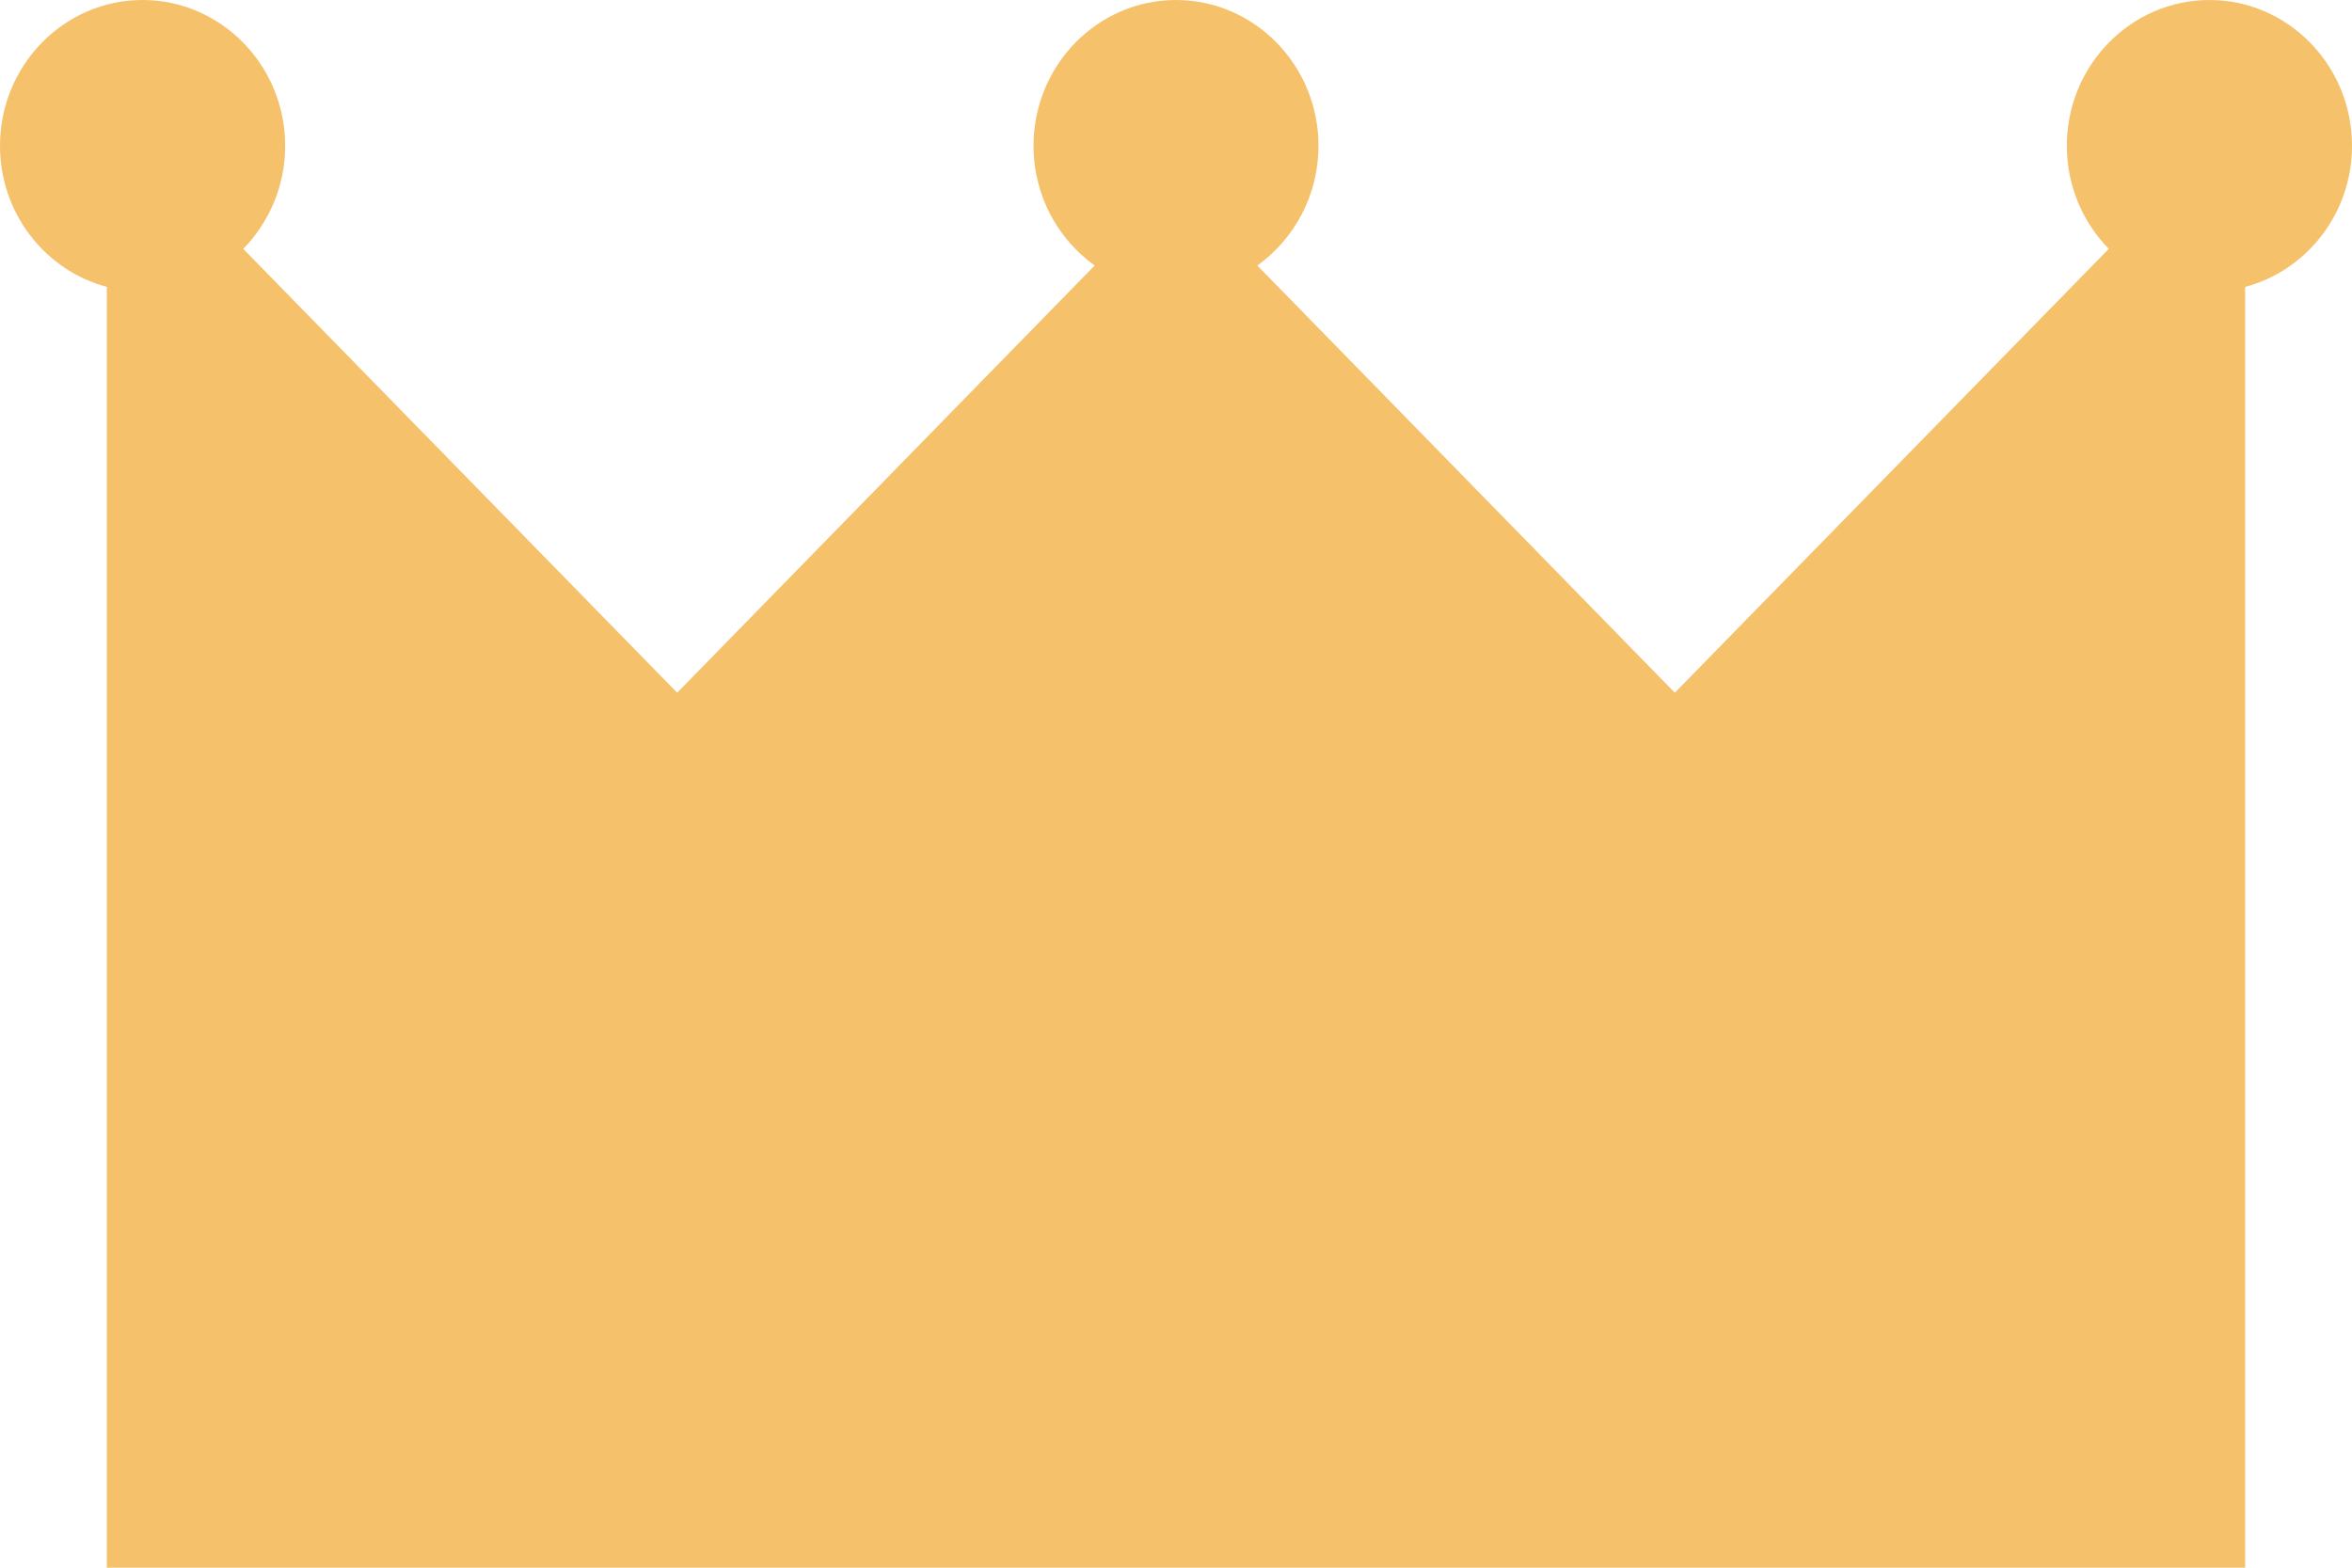 <?xml version="1.0" encoding="UTF-8"?>
<svg width="12px" height="8px" viewBox="0 0 12 8" version="1.1" xmlns="http://www.w3.org/2000/svg" xmlns:xlink="http://www.w3.org/1999/xlink">
    <!-- Generator: Sketch 47.1 (45422) - http://www.bohemiancoding.com/sketch -->
    <title>icon-crown-reviewer</title>
    <desc>Created with Sketch.</desc>
    <defs></defs>
    <g id="Page-1" stroke="none" stroke-width="1" fill="none" fill-rule="evenodd">
        <g id="icon-crown-reviewer" fill="#F5C16B">
            <g id="path-1">
                <path d="M12,0.744 C12,0.334 11.674,0 11.273,0 C10.872,0 10.545,0.334 10.545,0.744 C10.545,0.949 10.627,1.135 10.759,1.27 L8.545,3.535 L6.415,1.355 C6.603,1.22 6.727,0.997 6.727,0.744 C6.727,0.334 6.401,2.398e-05 6,2.398e-05 C5.599,2.398e-05 5.273,0.334 5.273,0.744 C5.273,0.997 5.397,1.22 5.585,1.355 L3.455,3.535 L1.241,1.27 C1.373,1.135 1.455,0.949 1.455,0.744 C1.455,0.334 1.128,0 0.727,0 C0.326,0 0,0.334 0,0.744 C0,1.09 0.232,1.381 0.545,1.464 L0.545,8 L11.455,8 L11.455,1.464 C11.768,1.381 12,1.09 12,0.744 Z" fill-rule="nonzero"></path>
            </g>
        </g>
    </g>
</svg>